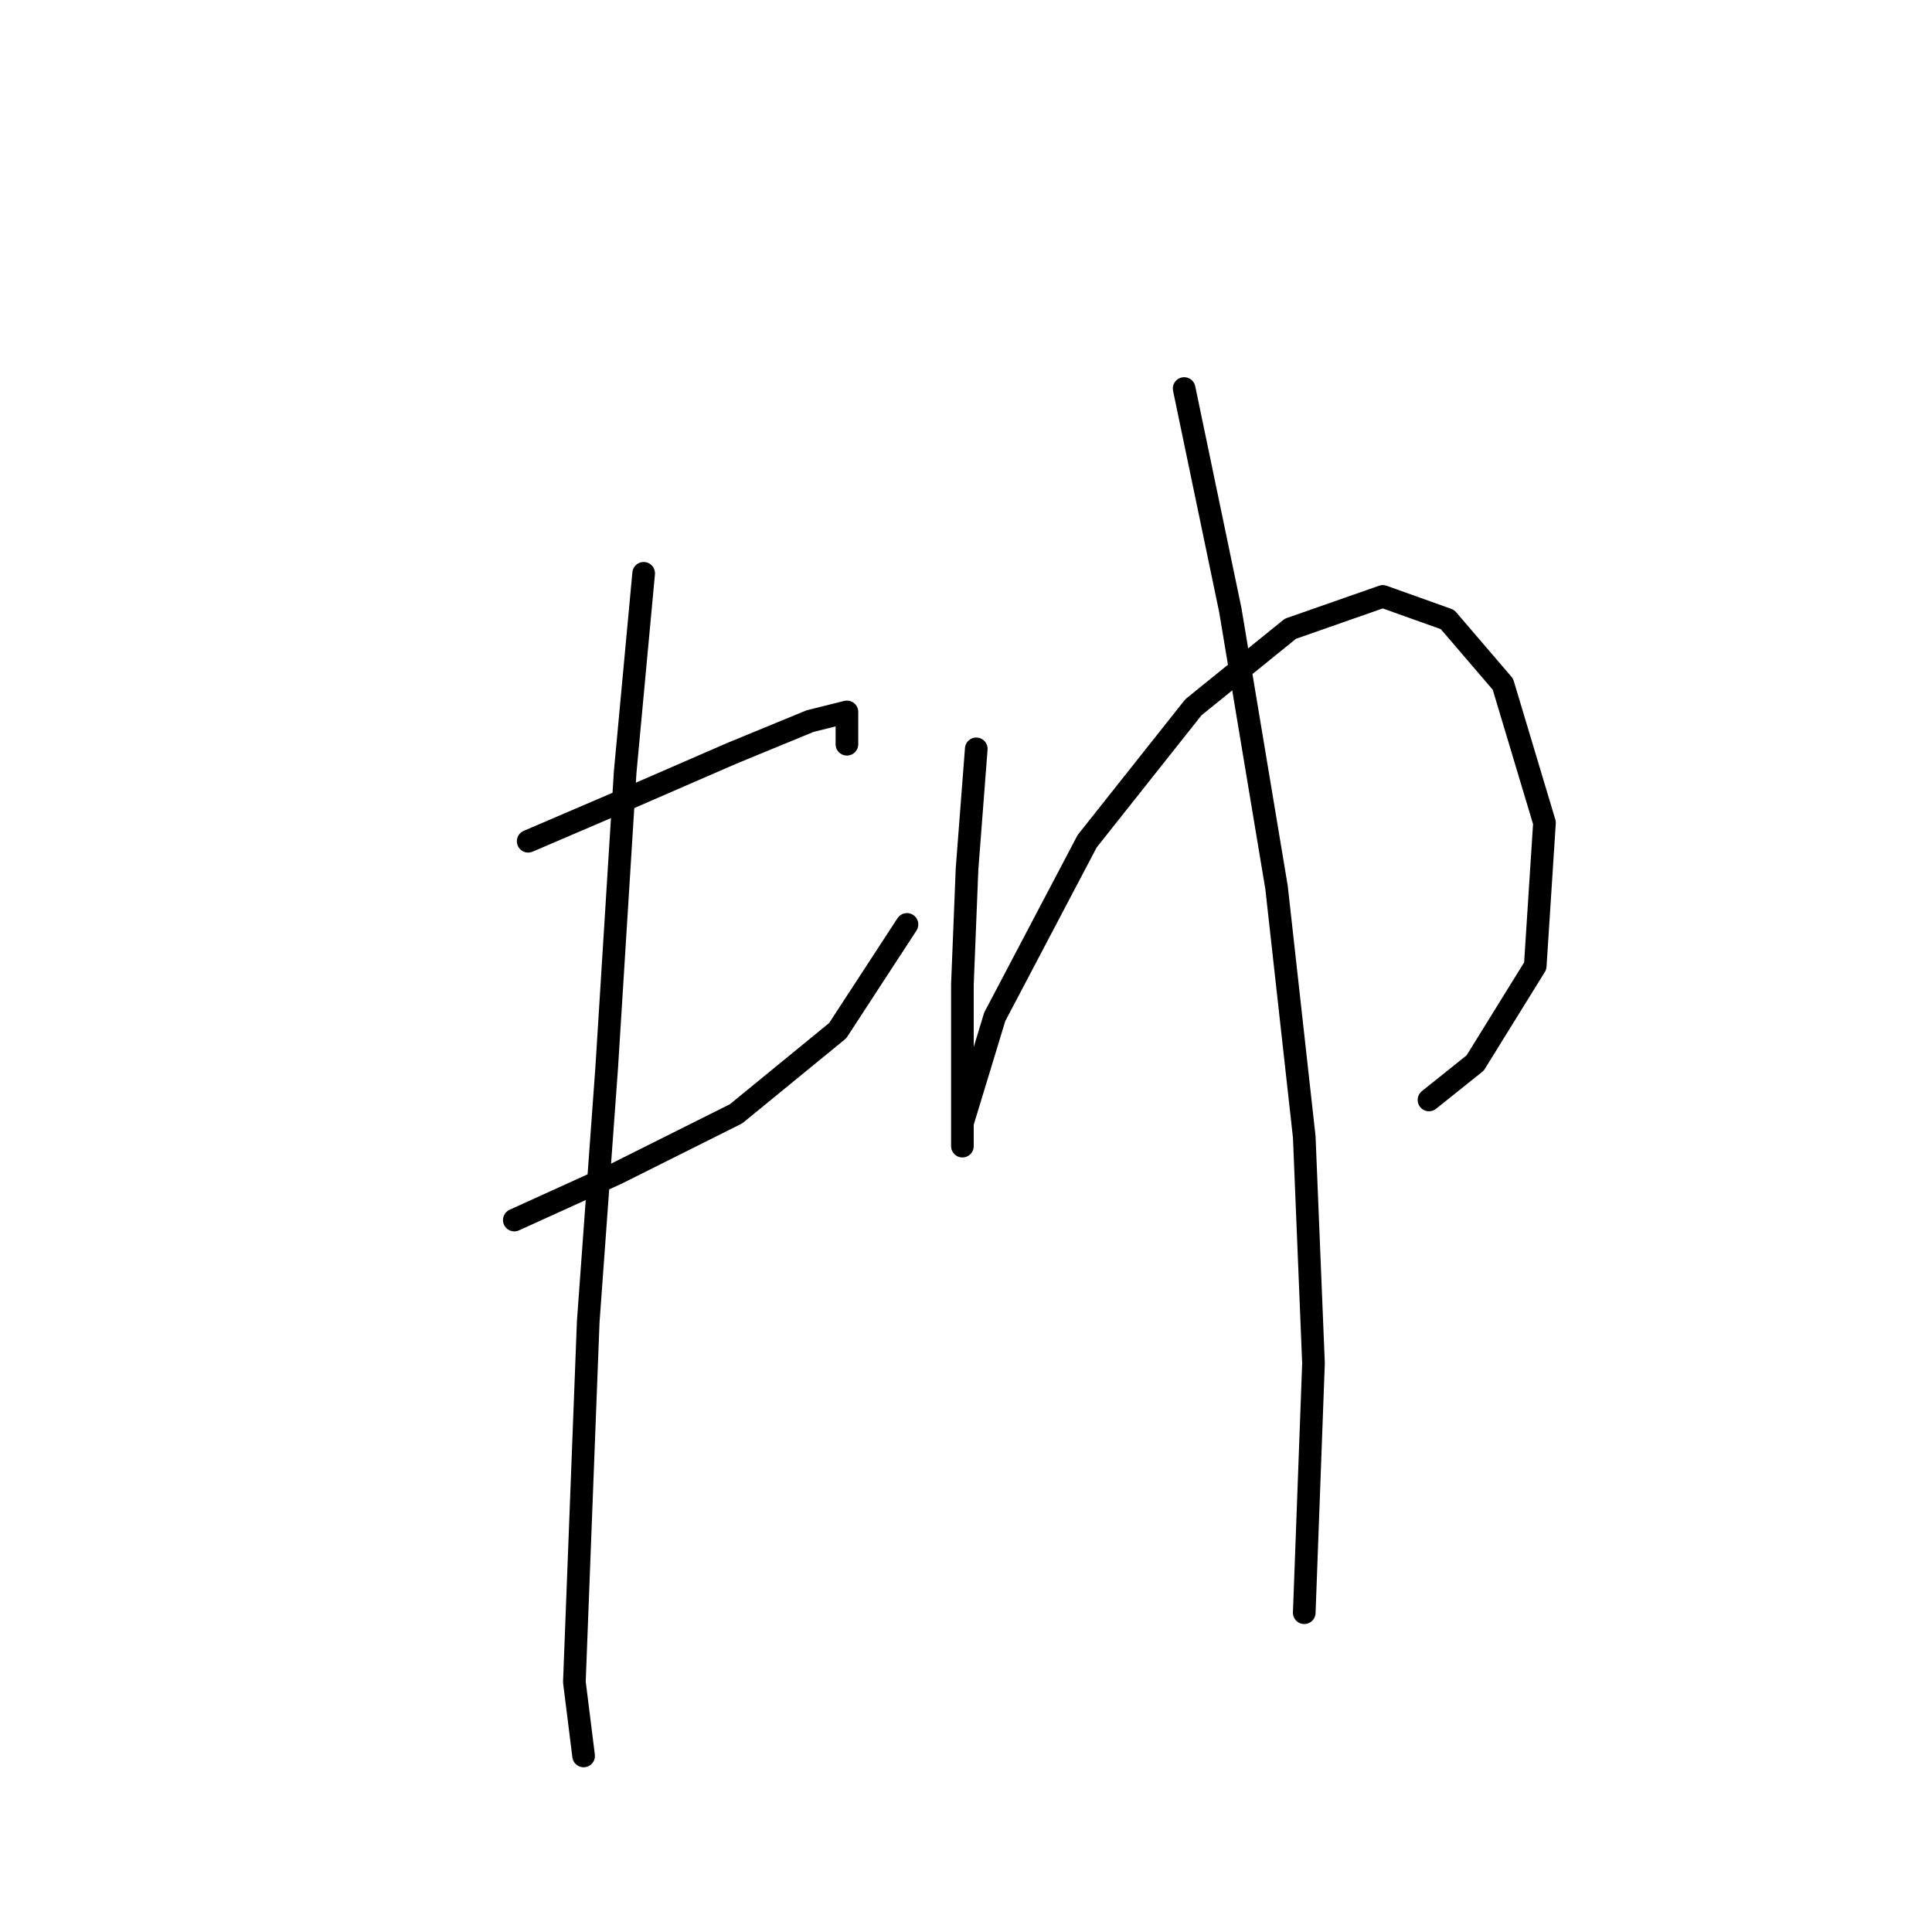 <?xml version="1.0" standalone="no"?>
    <svg width="256" height="256" xmlns="http://www.w3.org/2000/svg" version="1.1">
    <polyline stroke="black" stroke-width="3" stroke-linecap="round" fill="transparent" stroke-linejoin="round" points="69.986 111.47 82.84 105.961 96.919 99.84 107.325 95.555 112.222 94.331 112.222 98.616 112.222 98.616 " />
        <polyline stroke="black" stroke-width="3" stroke-linecap="round" fill="transparent" stroke-linejoin="round" points="68.149 161.664 81.616 155.543 97.531 147.585 110.997 136.567 120.179 122.488 120.179 122.488 " />
        <polyline stroke="black" stroke-width="3" stroke-linecap="round" fill="transparent" stroke-linejoin="round" points="85.289 75.968 82.84 102.289 80.392 141.464 77.943 175.13 76.719 206.96 76.107 222.875 77.331 232.669 77.331 232.669 " />
        <polyline stroke="black" stroke-width="3" stroke-linecap="round" fill="transparent" stroke-linejoin="round" points="129.361 99.228 128.137 115.143 127.524 130.446 127.524 142.688 127.524 148.809 127.524 151.87 127.524 148.809 131.809 134.731 144.052 111.47 158.13 93.719 170.984 83.313 183.227 79.028 191.796 82.089 199.142 90.658 204.651 109.022 203.427 127.997 195.469 140.852 189.348 145.749 189.348 145.749 " />
        <polyline stroke="black" stroke-width="3" stroke-linecap="round" fill="transparent" stroke-linejoin="round" points="156.906 51.483 163.027 80.865 169.148 117.591 172.821 150.646 174.045 180.639 172.821 213.693 172.821 213.693 " />
        </svg>